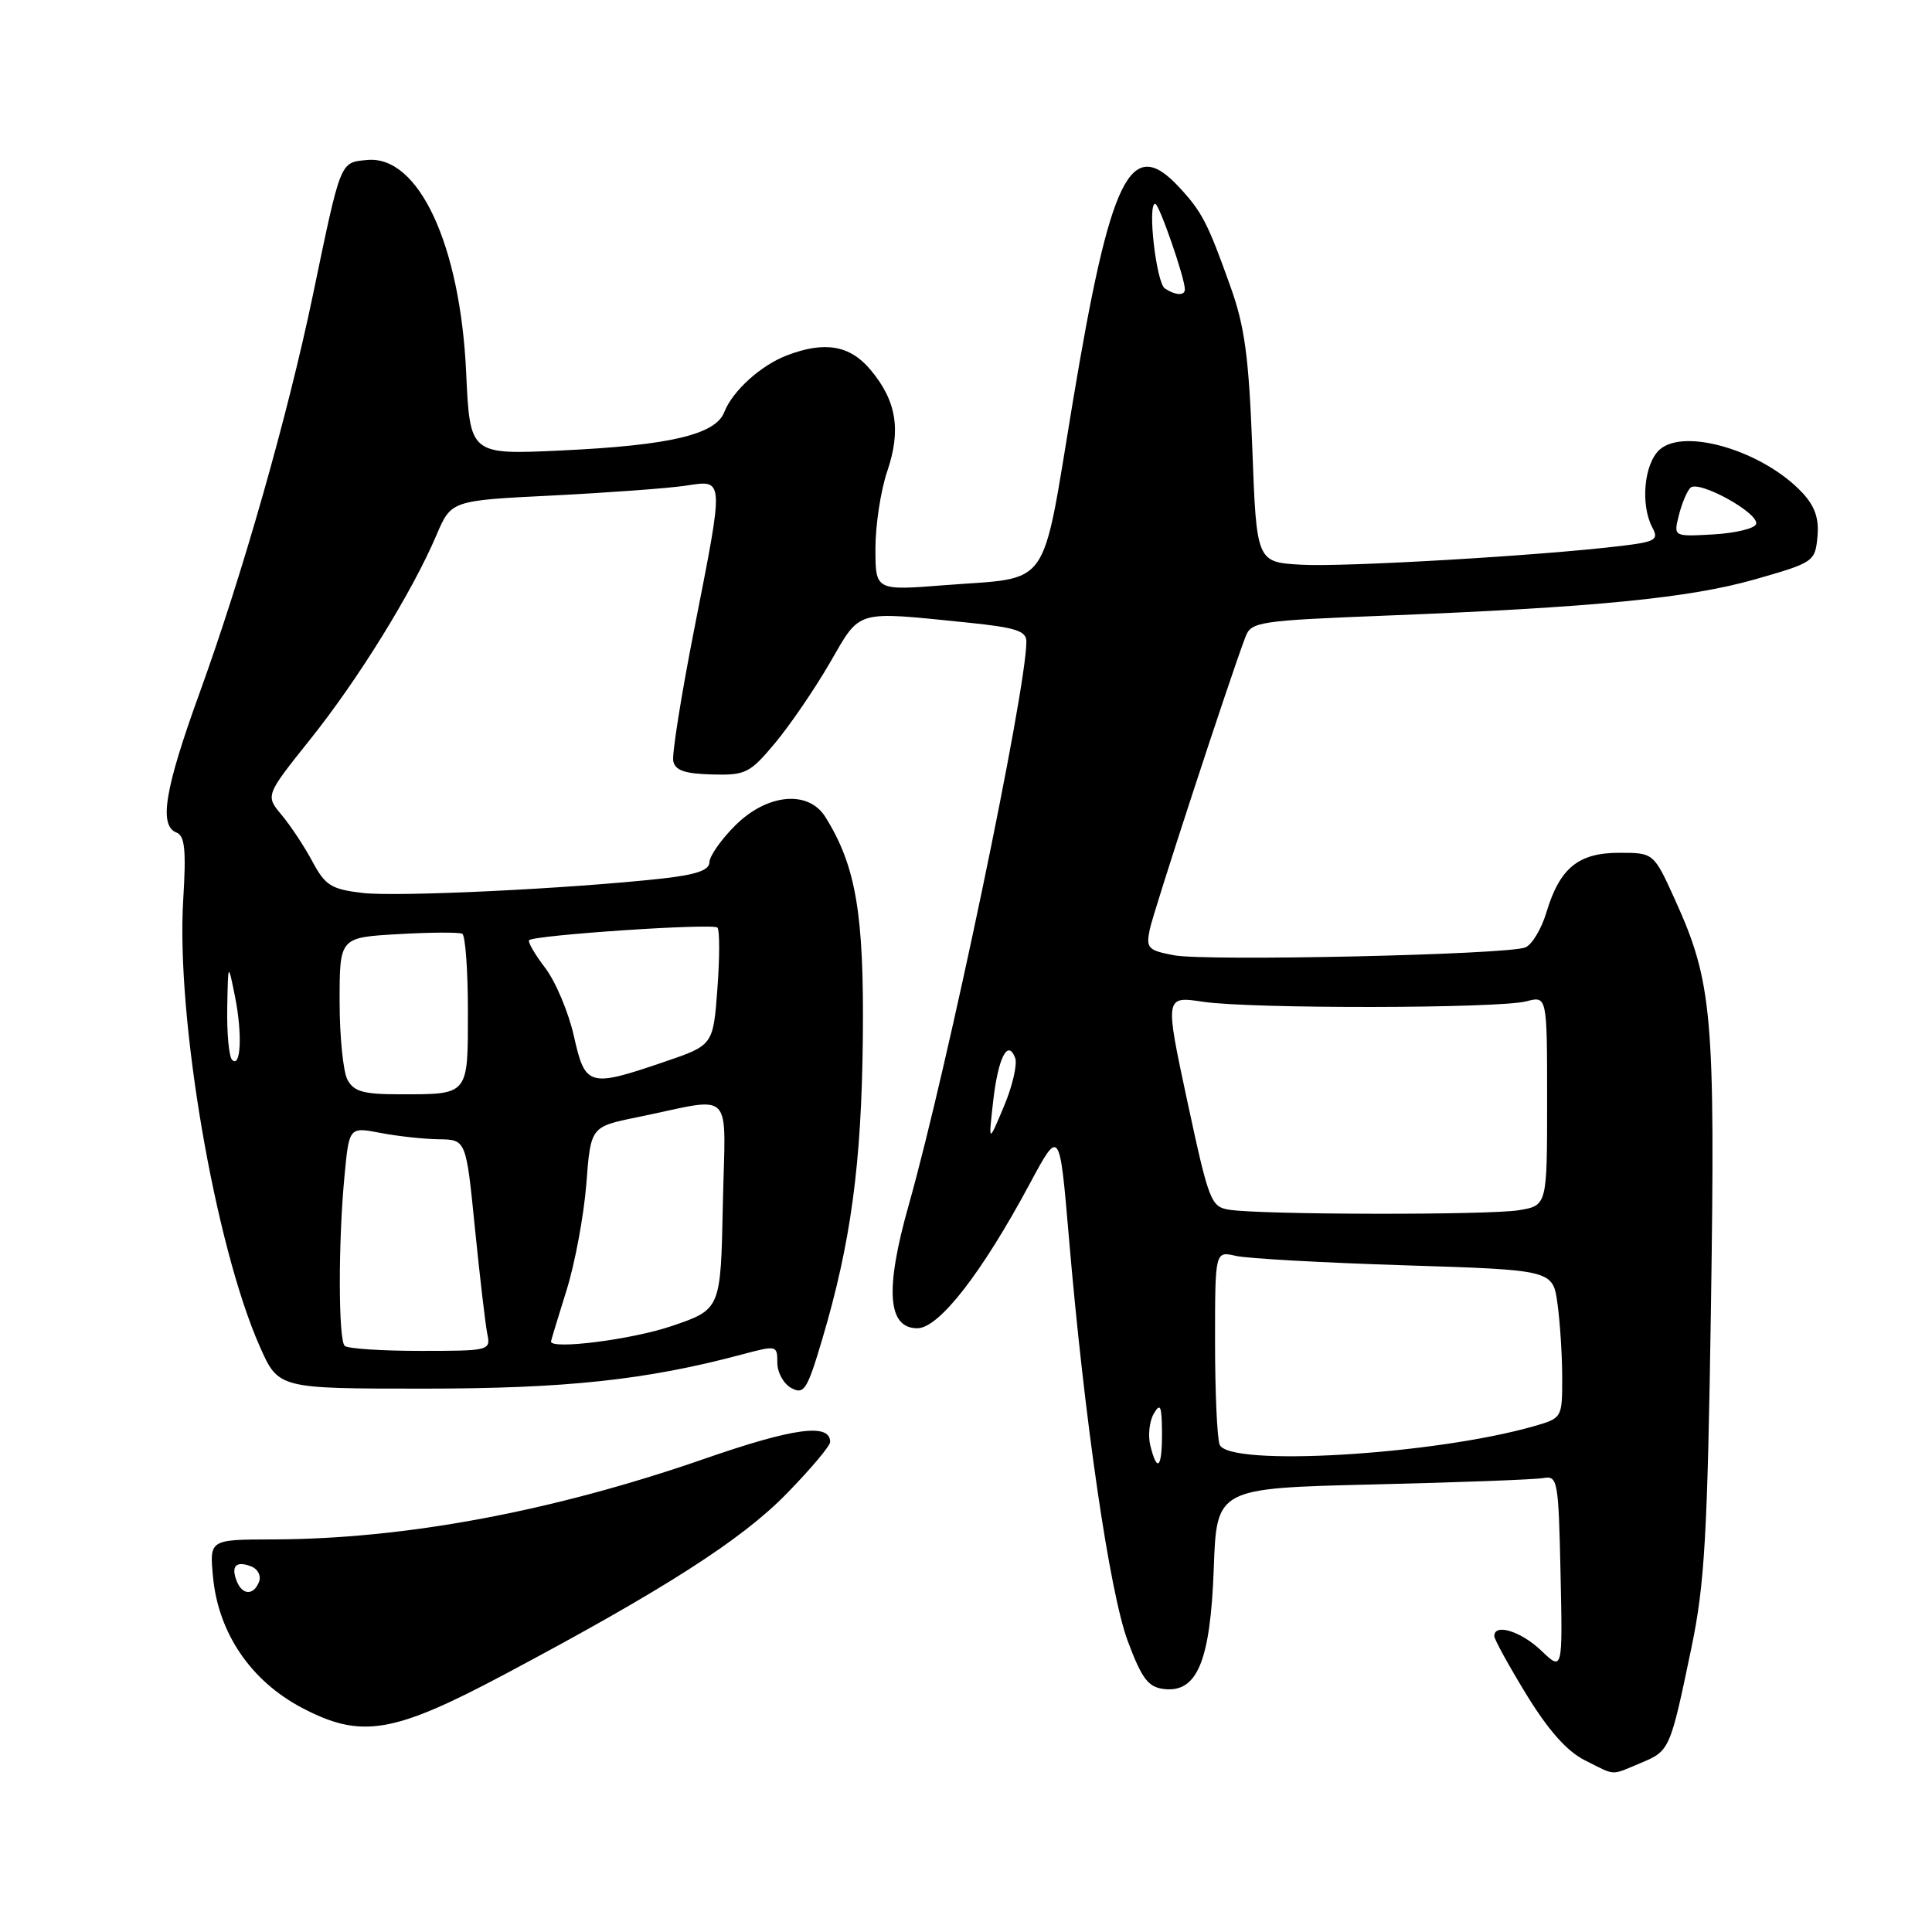 <?xml version="1.0" encoding="UTF-8" standalone="no"?>
<!DOCTYPE svg PUBLIC "-//W3C//DTD SVG 1.1//EN" "http://www.w3.org/Graphics/SVG/1.1/DTD/svg11.dtd" >
<svg xmlns="http://www.w3.org/2000/svg" xmlns:xlink="http://www.w3.org/1999/xlink" version="1.1" viewBox="0 0 256 256">
 <g >
 <path fill="currentColor"
d=" M 217.44 233.59 C 221.25 232.00 221.31 231.85 224.12 218.35 C 225.88 209.89 226.25 203.53 226.71 173.20 C 227.29 134.56 226.90 130.15 221.97 119.27 C 219.13 113.00 219.13 113.00 214.56 113.00 C 209.14 113.00 206.68 115.01 204.91 120.89 C 204.25 123.09 202.99 125.19 202.11 125.54 C 199.69 126.51 159.92 127.39 155.57 126.58 C 152.12 125.93 151.84 125.64 152.34 123.19 C 152.82 120.81 162.94 89.87 165.03 84.39 C 165.79 82.38 166.76 82.24 183.67 81.57 C 211.28 80.48 223.80 79.25 232.50 76.78 C 240.32 74.55 240.51 74.42 240.82 71.14 C 241.05 68.71 240.50 67.10 238.82 65.29 C 233.67 59.78 223.19 56.62 219.90 59.59 C 217.84 61.46 217.34 66.90 218.96 69.93 C 219.82 71.53 219.34 71.80 214.71 72.35 C 203.96 73.64 178.28 75.14 172.50 74.83 C 166.50 74.50 166.50 74.50 165.94 59.50 C 165.48 47.33 164.94 43.27 163.05 38.00 C 160.03 29.52 159.26 28.04 156.19 24.75 C 149.79 17.88 147.14 23.27 142.13 53.39 C 137.93 78.60 139.46 76.42 125.15 77.54 C 116.00 78.26 116.00 78.26 116.00 72.66 C 116.00 69.59 116.70 65.00 117.56 62.46 C 119.43 56.97 118.79 53.09 115.33 48.98 C 112.62 45.75 109.30 45.18 104.32 47.07 C 100.84 48.38 97.06 51.80 95.97 54.61 C 94.82 57.59 88.72 59.02 74.38 59.69 C 62.27 60.26 62.27 60.26 61.77 49.38 C 60.99 32.41 55.46 20.53 48.63 21.20 C 45.03 21.55 45.20 21.14 41.48 39.00 C 38.15 54.99 32.13 76.13 26.46 91.78 C 21.82 104.56 21.02 109.41 23.39 110.32 C 24.49 110.74 24.68 112.63 24.28 119.18 C 23.31 134.81 28.48 164.99 34.42 178.41 C 36.89 184.00 36.89 184.00 56.11 184.00 C 74.95 184.00 85.62 182.86 98.25 179.49 C 102.93 178.24 103.00 178.25 103.00 180.57 C 103.00 181.87 103.84 183.38 104.87 183.93 C 106.54 184.82 106.96 184.16 108.95 177.46 C 112.76 164.62 114.16 154.21 114.33 137.50 C 114.50 121.10 113.42 114.73 109.36 108.25 C 107.10 104.64 101.63 105.17 97.40 109.40 C 95.53 111.27 94.00 113.46 94.00 114.26 C 94.00 115.31 92.24 115.91 87.75 116.41 C 75.39 117.77 52.66 118.86 48.04 118.32 C 43.89 117.83 43.10 117.33 41.41 114.18 C 40.36 112.21 38.52 109.43 37.33 108.00 C 35.16 105.41 35.16 105.41 41.12 97.95 C 47.47 90.01 54.63 78.43 57.83 70.91 C 59.79 66.32 59.79 66.32 73.15 65.66 C 80.49 65.29 88.41 64.71 90.75 64.37 C 96.04 63.58 96.00 62.95 91.94 83.62 C 90.26 92.18 89.03 99.93 89.21 100.84 C 89.45 102.08 90.72 102.52 94.32 102.62 C 98.80 102.74 99.34 102.47 102.70 98.46 C 104.67 96.10 107.94 91.32 109.96 87.83 C 114.10 80.69 113.14 80.97 128.25 82.50 C 134.60 83.15 136.00 83.60 136.00 85.01 C 136.00 91.48 125.59 141.33 120.39 159.75 C 117.24 170.90 117.61 176.00 121.55 176.00 C 124.41 176.00 130.06 168.75 136.45 156.85 C 140.40 149.50 140.40 149.50 141.63 163.91 C 143.67 187.99 147.02 210.99 149.44 217.47 C 151.29 222.42 152.14 223.55 154.20 223.80 C 158.63 224.34 160.38 220.14 160.83 207.85 C 161.21 197.20 161.21 197.20 181.86 196.70 C 193.21 196.43 203.40 196.05 204.50 195.85 C 206.40 195.52 206.51 196.12 206.78 208.47 C 207.06 221.43 207.06 221.43 204.23 218.72 C 201.55 216.16 198.00 215.05 198.00 216.79 C 198.00 217.22 199.92 220.71 202.26 224.54 C 205.17 229.28 207.63 232.06 210.01 233.25 C 214.18 235.34 213.34 235.30 217.44 233.59 Z  M 66.84 221.87 C 87.95 210.65 98.27 204.04 104.23 197.92 C 107.41 194.67 110.00 191.59 110.00 191.07 C 110.00 188.54 105.19 189.18 93.28 193.32 C 73.18 200.29 53.61 203.94 36.12 203.98 C 27.75 204.00 27.75 204.00 28.23 208.99 C 28.94 216.41 33.25 222.74 40.02 226.30 C 47.85 230.42 52.08 229.72 66.84 221.87 Z  M 152.43 191.57 C 152.09 190.24 152.30 188.32 152.88 187.32 C 153.75 185.83 153.94 186.27 153.97 189.75 C 154.00 194.49 153.35 195.26 152.43 191.57 Z  M 161.61 191.42 C 161.27 190.55 161.00 184.42 161.00 177.80 C 161.00 165.77 161.00 165.77 163.75 166.41 C 165.26 166.76 175.34 167.32 186.13 167.66 C 205.77 168.28 205.77 168.28 206.38 172.78 C 206.72 175.26 207.00 179.67 207.00 182.59 C 207.00 187.88 206.98 187.91 203.25 188.98 C 189.89 192.80 162.75 194.39 161.61 191.42 Z  M 45.67 178.33 C 44.83 177.50 44.81 164.63 45.64 155.91 C 46.26 149.32 46.26 149.32 50.38 150.11 C 52.65 150.55 56.13 150.93 58.13 150.96 C 61.76 151.00 61.76 151.00 62.93 162.75 C 63.58 169.21 64.32 175.51 64.57 176.75 C 65.03 178.96 64.86 179.00 55.69 179.00 C 50.54 179.00 46.03 178.70 45.67 178.33 Z  M 73.01 177.75 C 73.02 177.61 73.94 174.57 75.06 171.00 C 76.18 167.43 77.36 161.08 77.69 156.90 C 78.27 149.30 78.27 149.30 84.39 148.05 C 97.56 145.36 96.10 143.87 95.78 159.63 C 95.50 173.50 95.50 173.50 89.00 175.71 C 83.79 177.49 72.96 178.87 73.01 177.75 Z  M 162.91 160.30 C 160.45 159.92 160.19 159.24 157.33 145.94 C 154.34 131.98 154.34 131.98 159.42 132.74 C 165.77 133.69 198.54 133.64 202.25 132.68 C 205.00 131.96 205.00 131.96 205.00 145.85 C 205.00 159.74 205.00 159.74 201.25 160.36 C 197.26 161.02 167.26 160.97 162.91 160.30 Z  M 131.59 146.00 C 132.24 140.19 133.53 137.61 134.51 140.17 C 134.83 141.00 134.17 143.89 133.03 146.59 C 130.97 151.50 130.97 151.50 131.59 146.00 Z  M 46.04 143.07 C 45.47 142.00 45.00 137.33 45.00 132.68 C 45.00 124.22 45.00 124.22 52.75 123.78 C 57.01 123.53 60.84 123.51 61.25 123.73 C 61.66 123.94 62.00 128.54 62.00 133.95 C 62.00 145.22 62.18 145.00 52.95 145.00 C 48.16 145.00 46.88 144.64 46.04 143.07 Z  M 76.04 137.27 C 75.33 134.12 73.62 130.06 72.24 128.25 C 70.85 126.43 69.90 124.78 70.11 124.58 C 70.83 123.90 94.49 122.31 95.06 122.91 C 95.37 123.23 95.37 126.88 95.06 131.00 C 94.50 138.50 94.50 138.50 88.00 140.71 C 78.01 144.12 77.54 143.98 76.04 137.27 Z  M 30.75 140.43 C 30.34 140.01 30.05 136.93 30.11 133.58 C 30.22 127.50 30.22 127.50 31.13 132.00 C 32.13 136.97 31.92 141.62 30.75 140.43 Z  M 222.45 68.31 C 222.83 66.76 223.52 65.11 223.98 64.64 C 225.05 63.54 233.16 68.02 232.69 69.44 C 232.50 70.03 229.96 70.64 227.05 70.81 C 221.75 71.11 221.75 71.11 222.45 68.31 Z  M 154.36 38.23 C 153.21 37.50 152.01 27.00 153.07 27.00 C 153.59 27.00 157.00 36.83 157.00 38.34 C 157.00 39.20 155.79 39.16 154.36 38.23 Z  M 31.35 209.46 C 30.59 207.48 31.29 206.79 33.29 207.56 C 34.16 207.89 34.63 208.80 34.33 209.58 C 33.61 211.45 32.09 211.39 31.35 209.46 Z "/>
</g>
</svg>